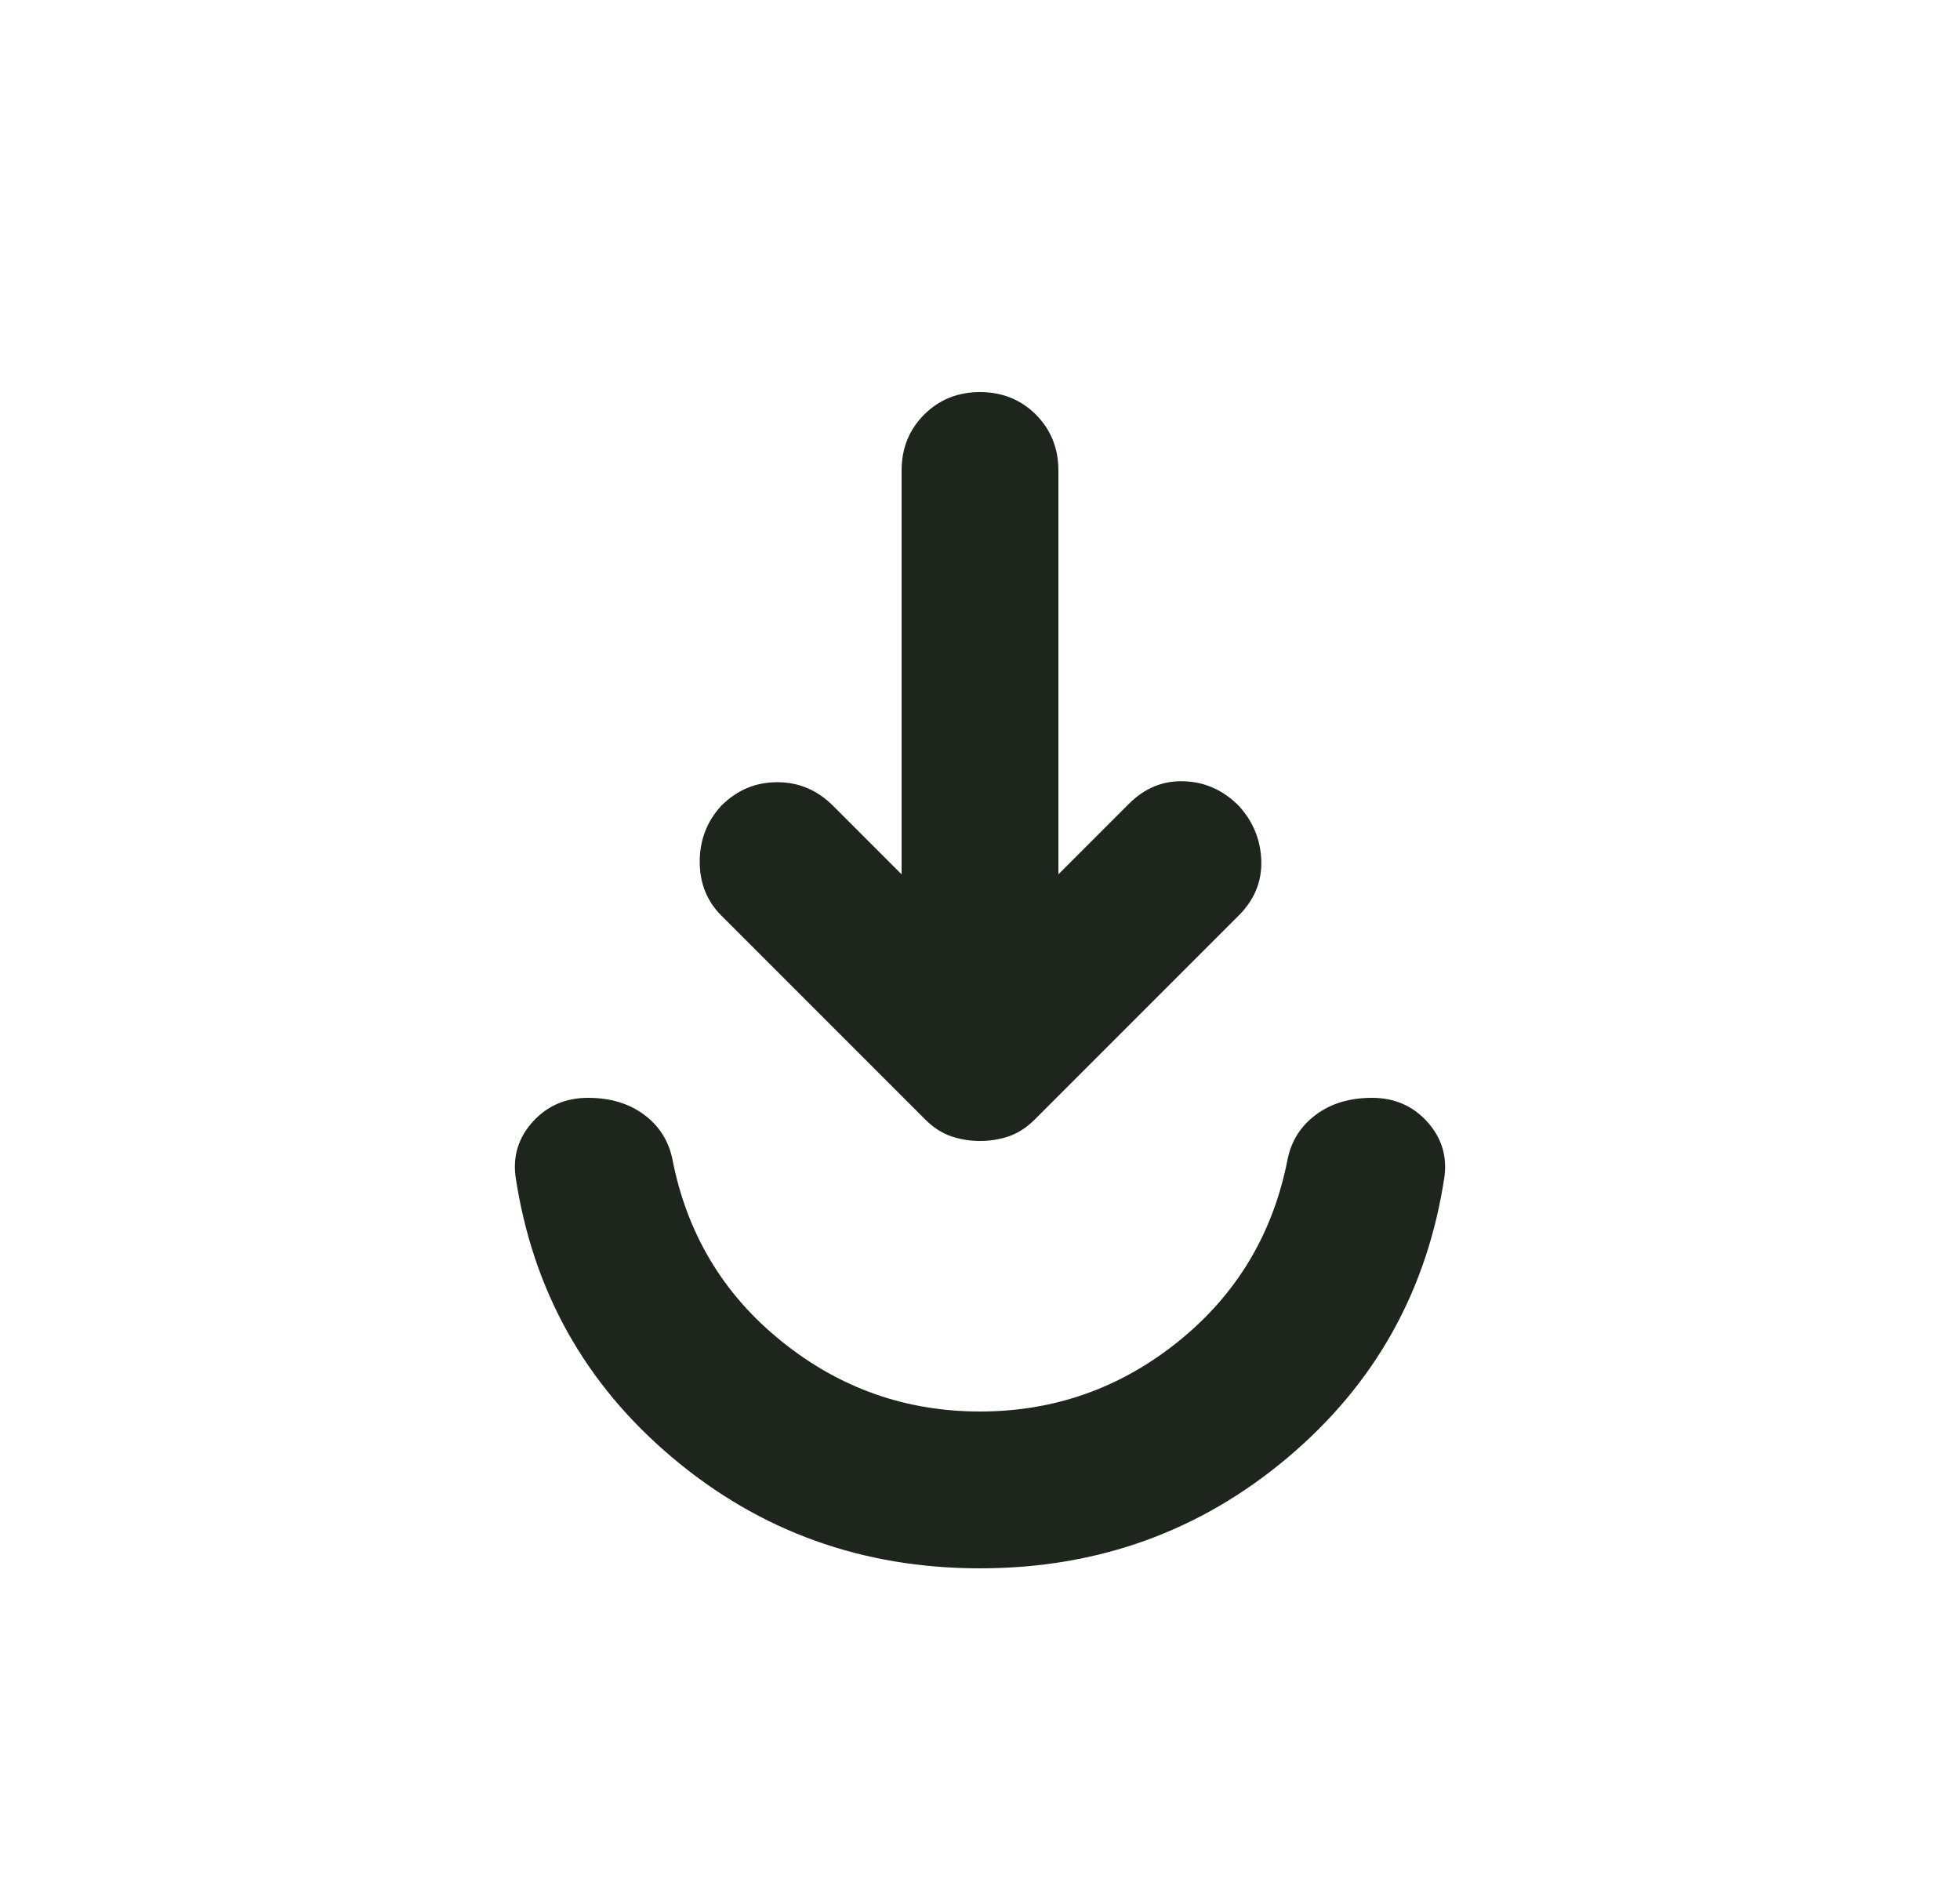 <svg width="25" height="24" viewBox="0 0 25 24" fill="none" xmlns="http://www.w3.org/2000/svg">
<mask id="mask0_804_57796" style="mask-type:alpha" maskUnits="userSpaceOnUse" x="0" y="0" width="25" height="24">
<rect x="0.5" width="24" height="24" fill="#D9D9D9"/>
</mask>
<g mask="url(#mask0_804_57796)">
<path d="M12.5 20C11 20 9.692 19.529 8.575 18.587C7.458 17.646 6.792 16.45 6.575 15C6.542 14.733 6.617 14.5 6.8 14.3C6.983 14.1 7.217 14 7.5 14C7.783 14 8.021 14.071 8.213 14.213C8.404 14.354 8.525 14.542 8.575 14.775C8.758 15.725 9.221 16.5 9.963 17.1C10.704 17.7 11.55 18 12.5 18C13.45 18 14.296 17.7 15.038 17.1C15.779 16.5 16.242 15.725 16.425 14.775C16.475 14.542 16.596 14.354 16.788 14.213C16.979 14.071 17.217 14 17.5 14C17.783 14 18.017 14.1 18.2 14.3C18.383 14.5 18.458 14.733 18.425 15C18.208 16.45 17.542 17.646 16.425 18.587C15.308 19.529 14 20 12.5 20ZM11.5 11.15V6C11.5 5.717 11.596 5.479 11.788 5.287C11.979 5.096 12.217 5 12.5 5C12.783 5 13.021 5.096 13.213 5.287C13.404 5.479 13.5 5.717 13.5 6V11.15L14.4 10.25C14.6 10.05 14.833 9.954 15.1 9.963C15.367 9.971 15.6 10.075 15.8 10.275C15.983 10.475 16.079 10.708 16.088 10.975C16.096 11.242 16 11.475 15.8 11.675L13.2 14.275C13.1 14.375 12.992 14.446 12.875 14.488C12.758 14.529 12.633 14.55 12.5 14.55C12.367 14.55 12.242 14.529 12.125 14.488C12.008 14.446 11.9 14.375 11.8 14.275L9.2 11.675C9.017 11.492 8.925 11.262 8.925 10.988C8.925 10.713 9.017 10.475 9.2 10.275C9.4 10.075 9.638 9.975 9.913 9.975C10.188 9.975 10.425 10.075 10.625 10.275L11.5 11.15Z" fill="#1D251D"/>
</g>
</svg>

